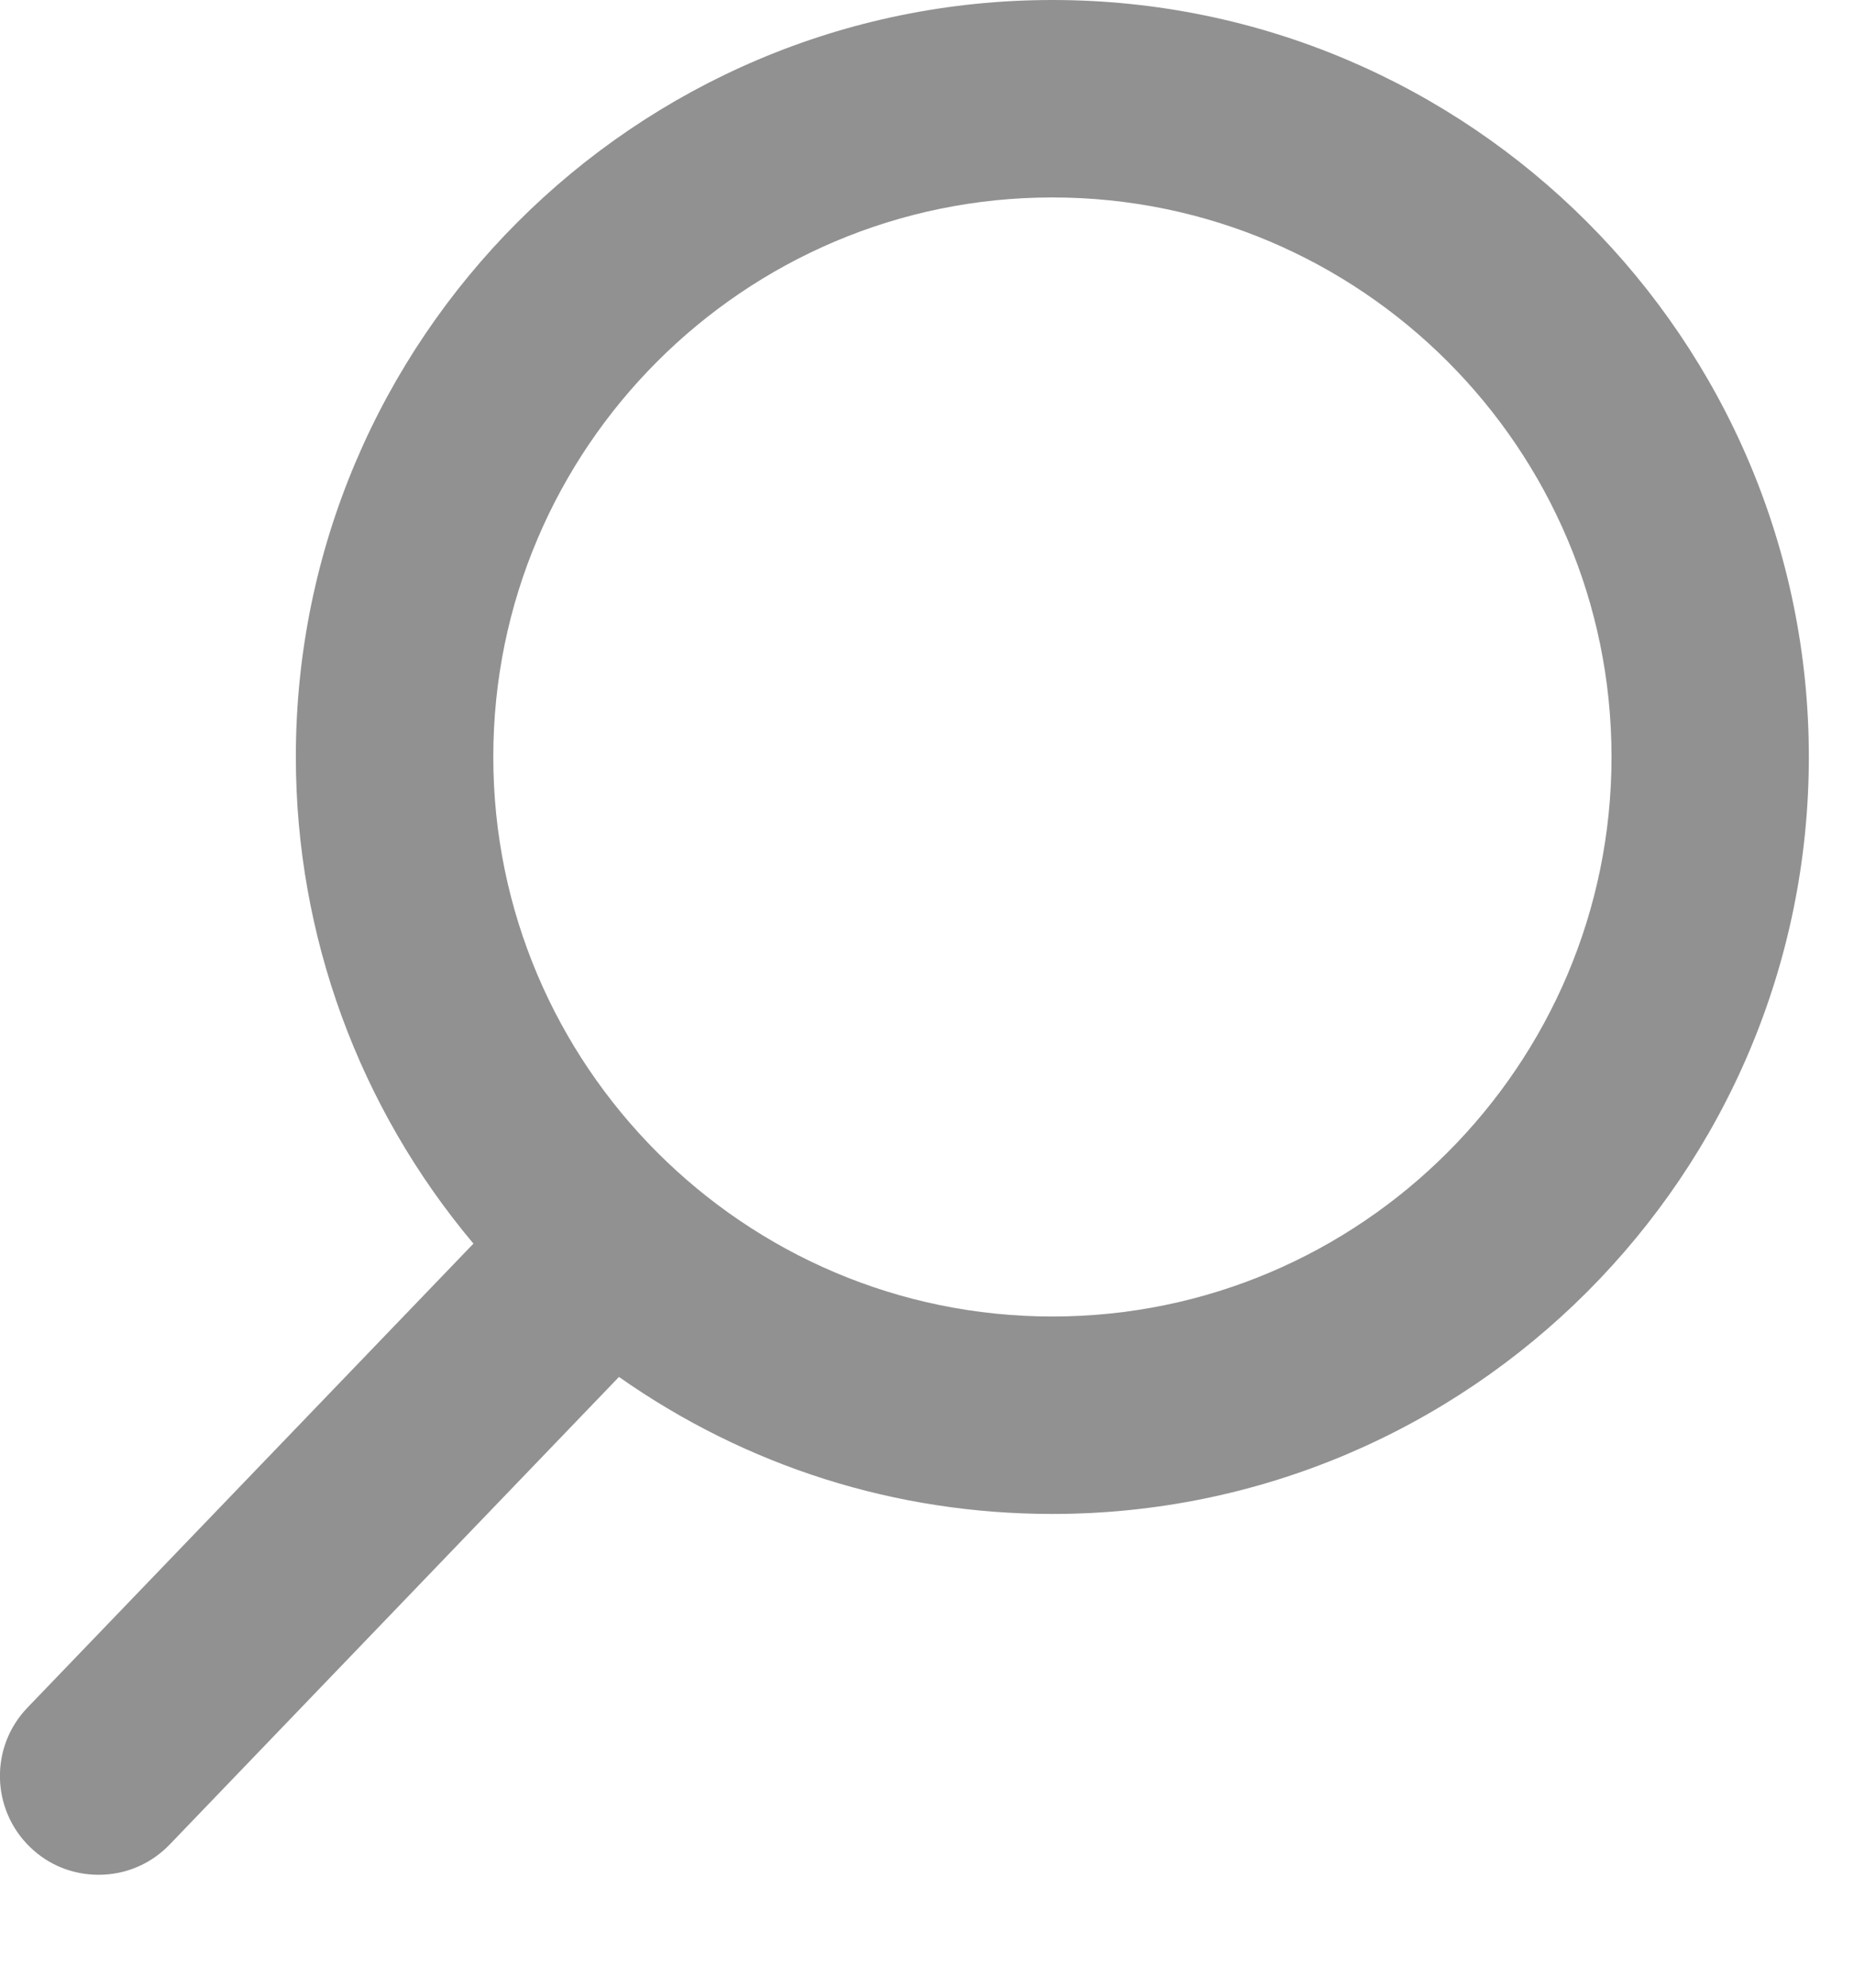 <svg width="14" height="15" viewBox="0 0 14 15" fill="none" xmlns="http://www.w3.org/2000/svg">
<path opacity="0.6" fill-rule="evenodd" clip-rule="evenodd" d="M3.575 9.385L0.207 12.887C-0.078 13.183 -0.068 13.655 0.228 13.94C0.367 14.075 0.551 14.148 0.744 14.148C0.949 14.148 1.139 14.067 1.281 13.92L4.674 10.391C5.638 11.068 6.764 11.425 7.947 11.425C11.097 11.425 13.659 8.862 13.659 5.712C13.659 2.563 11.097 0 7.947 0C4.797 0 2.234 2.563 2.234 5.712C2.234 7.06 2.709 8.355 3.575 9.385ZM3.725 5.712C3.725 3.384 5.619 1.49 7.947 1.49C10.275 1.49 12.169 3.384 12.169 5.712C12.169 8.04 10.275 9.935 7.947 9.935C5.619 9.935 3.725 8.04 3.725 5.712Z" fill="#484848"/>
</svg>
